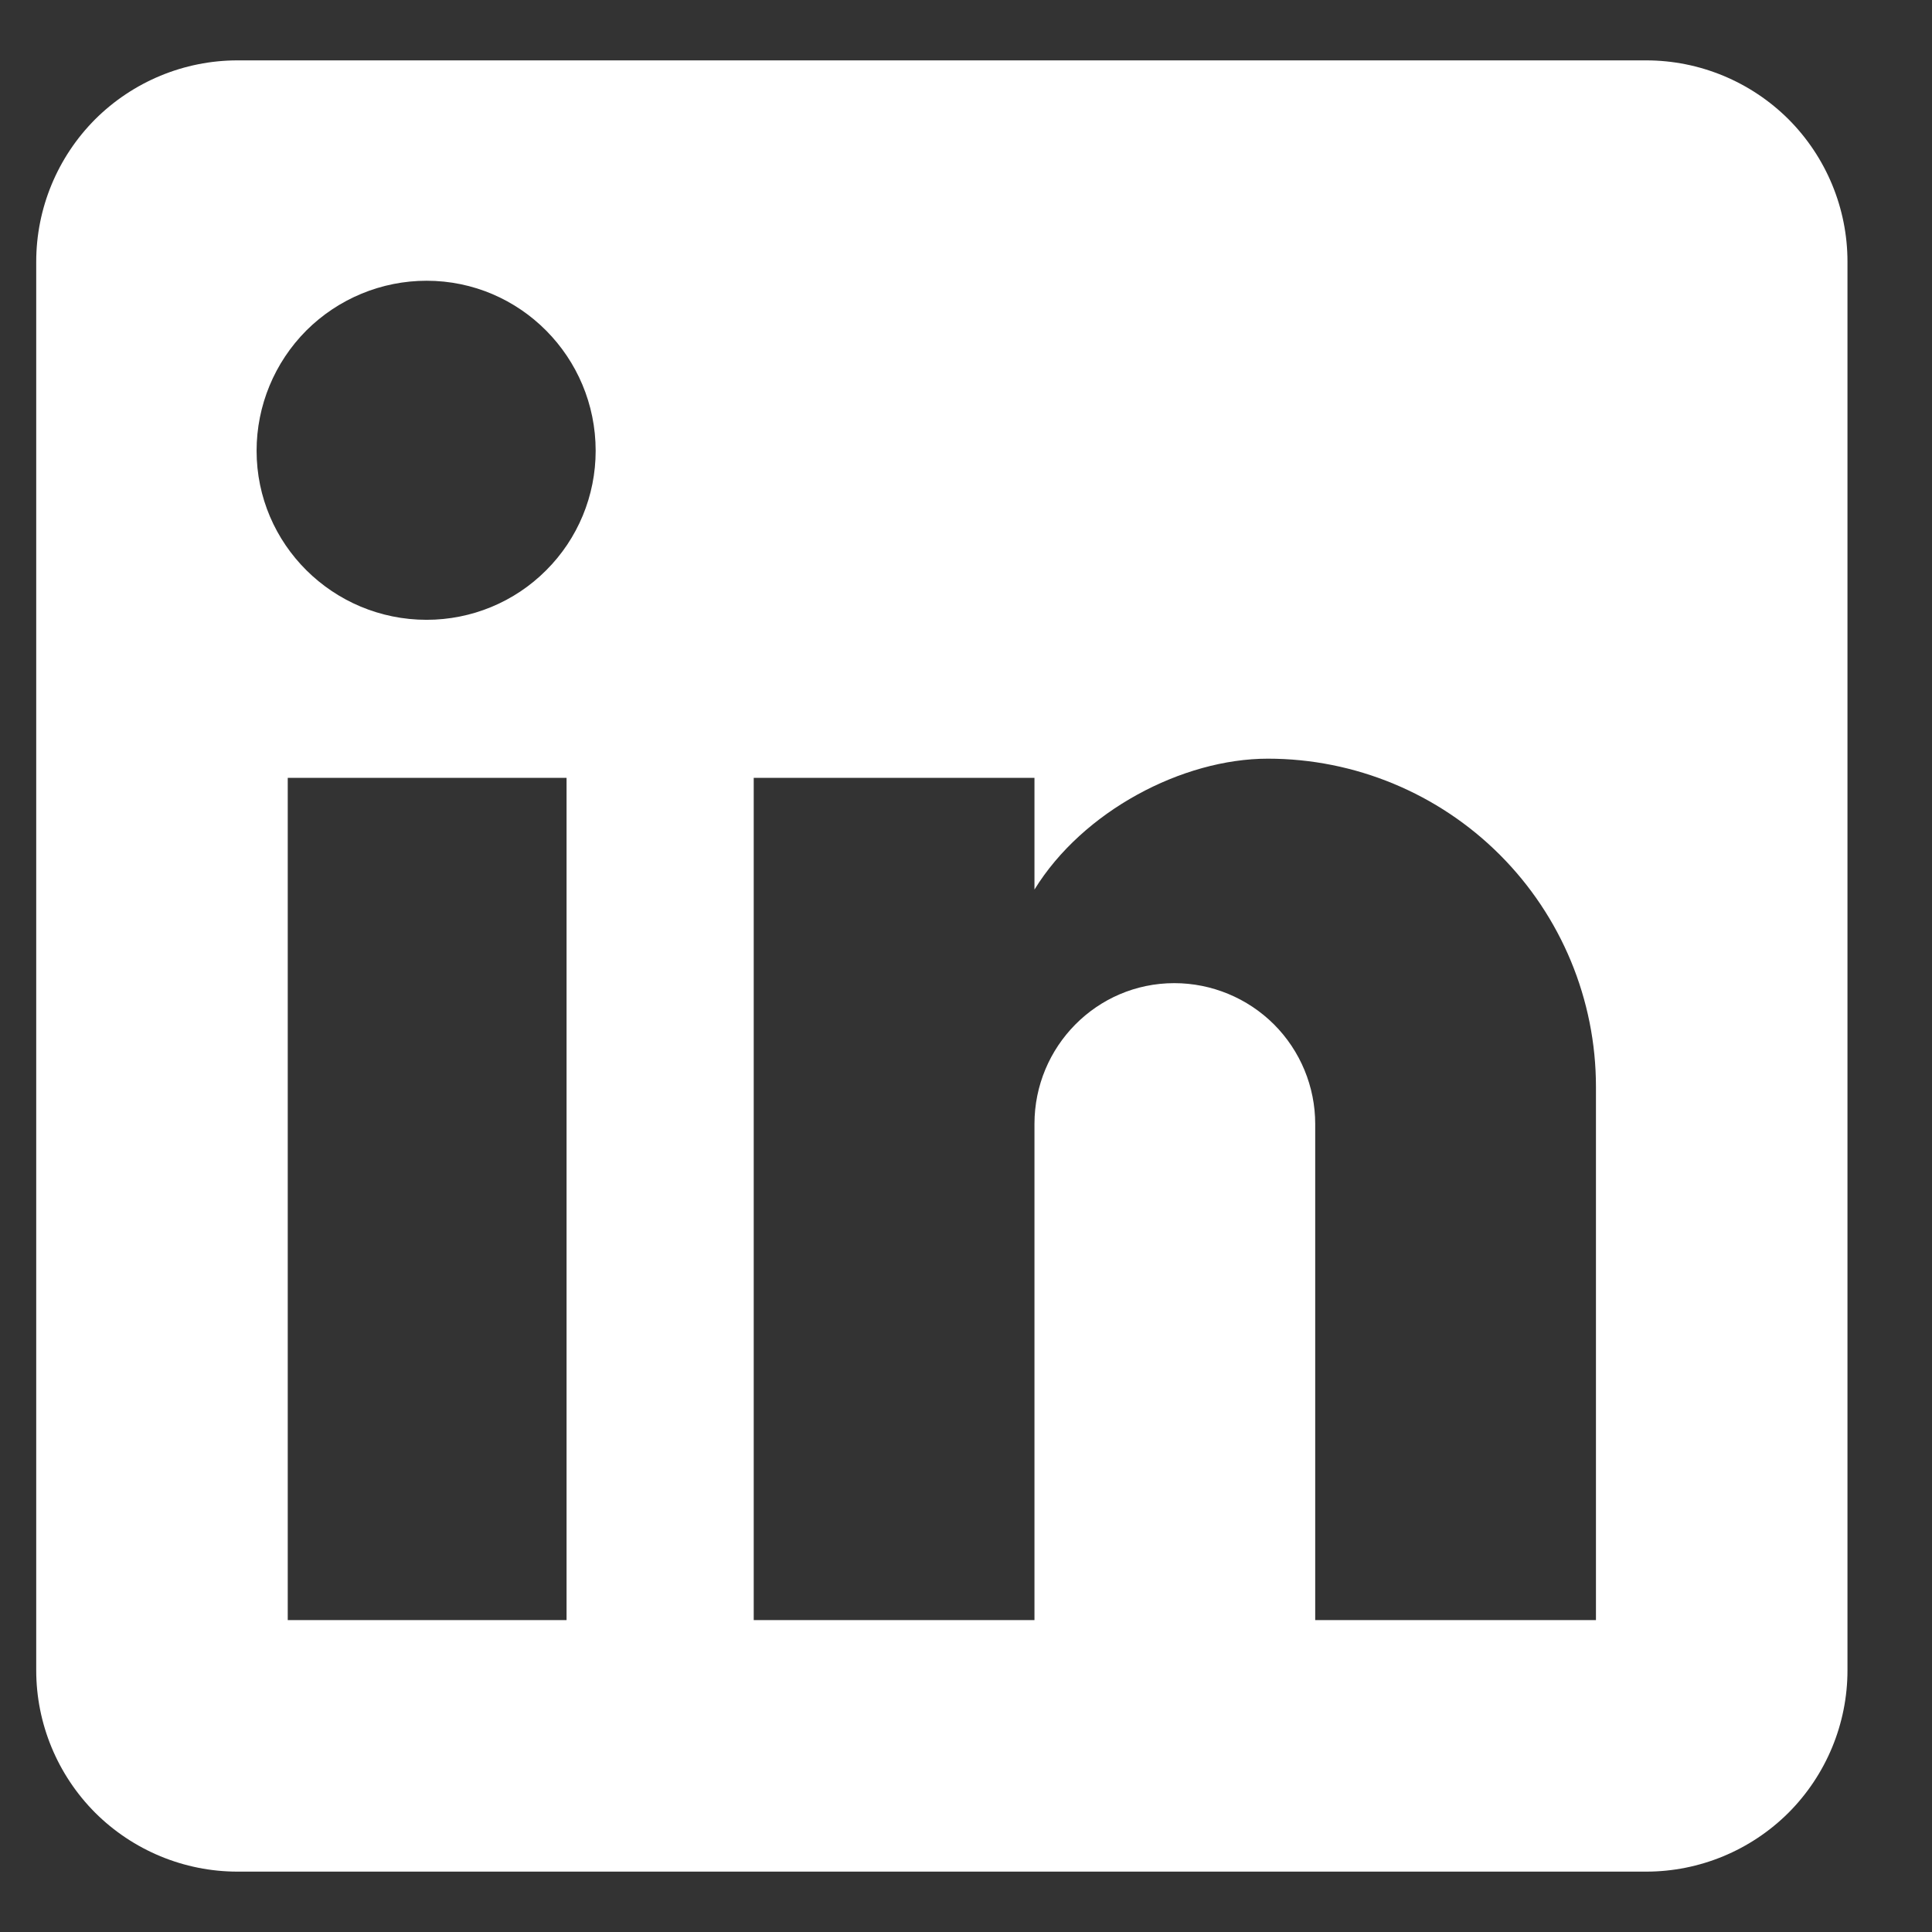 <svg width="16" height="16" viewBox="0 0 16 16" fill="none" xmlns="http://www.w3.org/2000/svg">
<rect x="0" y="0" width="16" height="16" fill="#333333" stroke="none"/>
<path d="M13.633 0.5C14.075 0.5 14.499 0.676 14.812 0.988C15.124 1.301 15.3 1.725 15.3 2.167V13.833C15.3 14.275 15.124 14.699 14.812 15.012C14.499 15.324 14.075 15.5 13.633 15.5H1.967C1.525 15.5 1.101 15.324 0.788 15.012C0.476 14.699 0.3 14.275 0.3 13.833V2.167C0.3 1.725 0.476 1.301 0.788 0.988C1.101 0.676 1.525 0.5 1.967 0.5H13.633ZM13.217 13.417V9C13.217 8.279 12.93 7.588 12.421 7.079C11.912 6.57 11.22 6.283 10.5 6.283C9.792 6.283 8.967 6.717 8.567 7.367V6.442H6.242V13.417H8.567V9.308C8.567 8.667 9.083 8.142 9.725 8.142C10.034 8.142 10.331 8.265 10.55 8.483C10.769 8.702 10.892 8.999 10.892 9.308V13.417H13.217ZM3.533 5.133C3.905 5.133 4.261 4.986 4.523 4.723C4.786 4.461 4.933 4.105 4.933 3.733C4.933 2.958 4.308 2.325 3.533 2.325C3.16 2.325 2.802 2.473 2.537 2.737C2.273 3.002 2.125 3.36 2.125 3.733C2.125 4.508 2.758 5.133 3.533 5.133ZM4.692 13.417V6.442H2.383V13.417H4.692Z" fill="white"/>
</svg>
